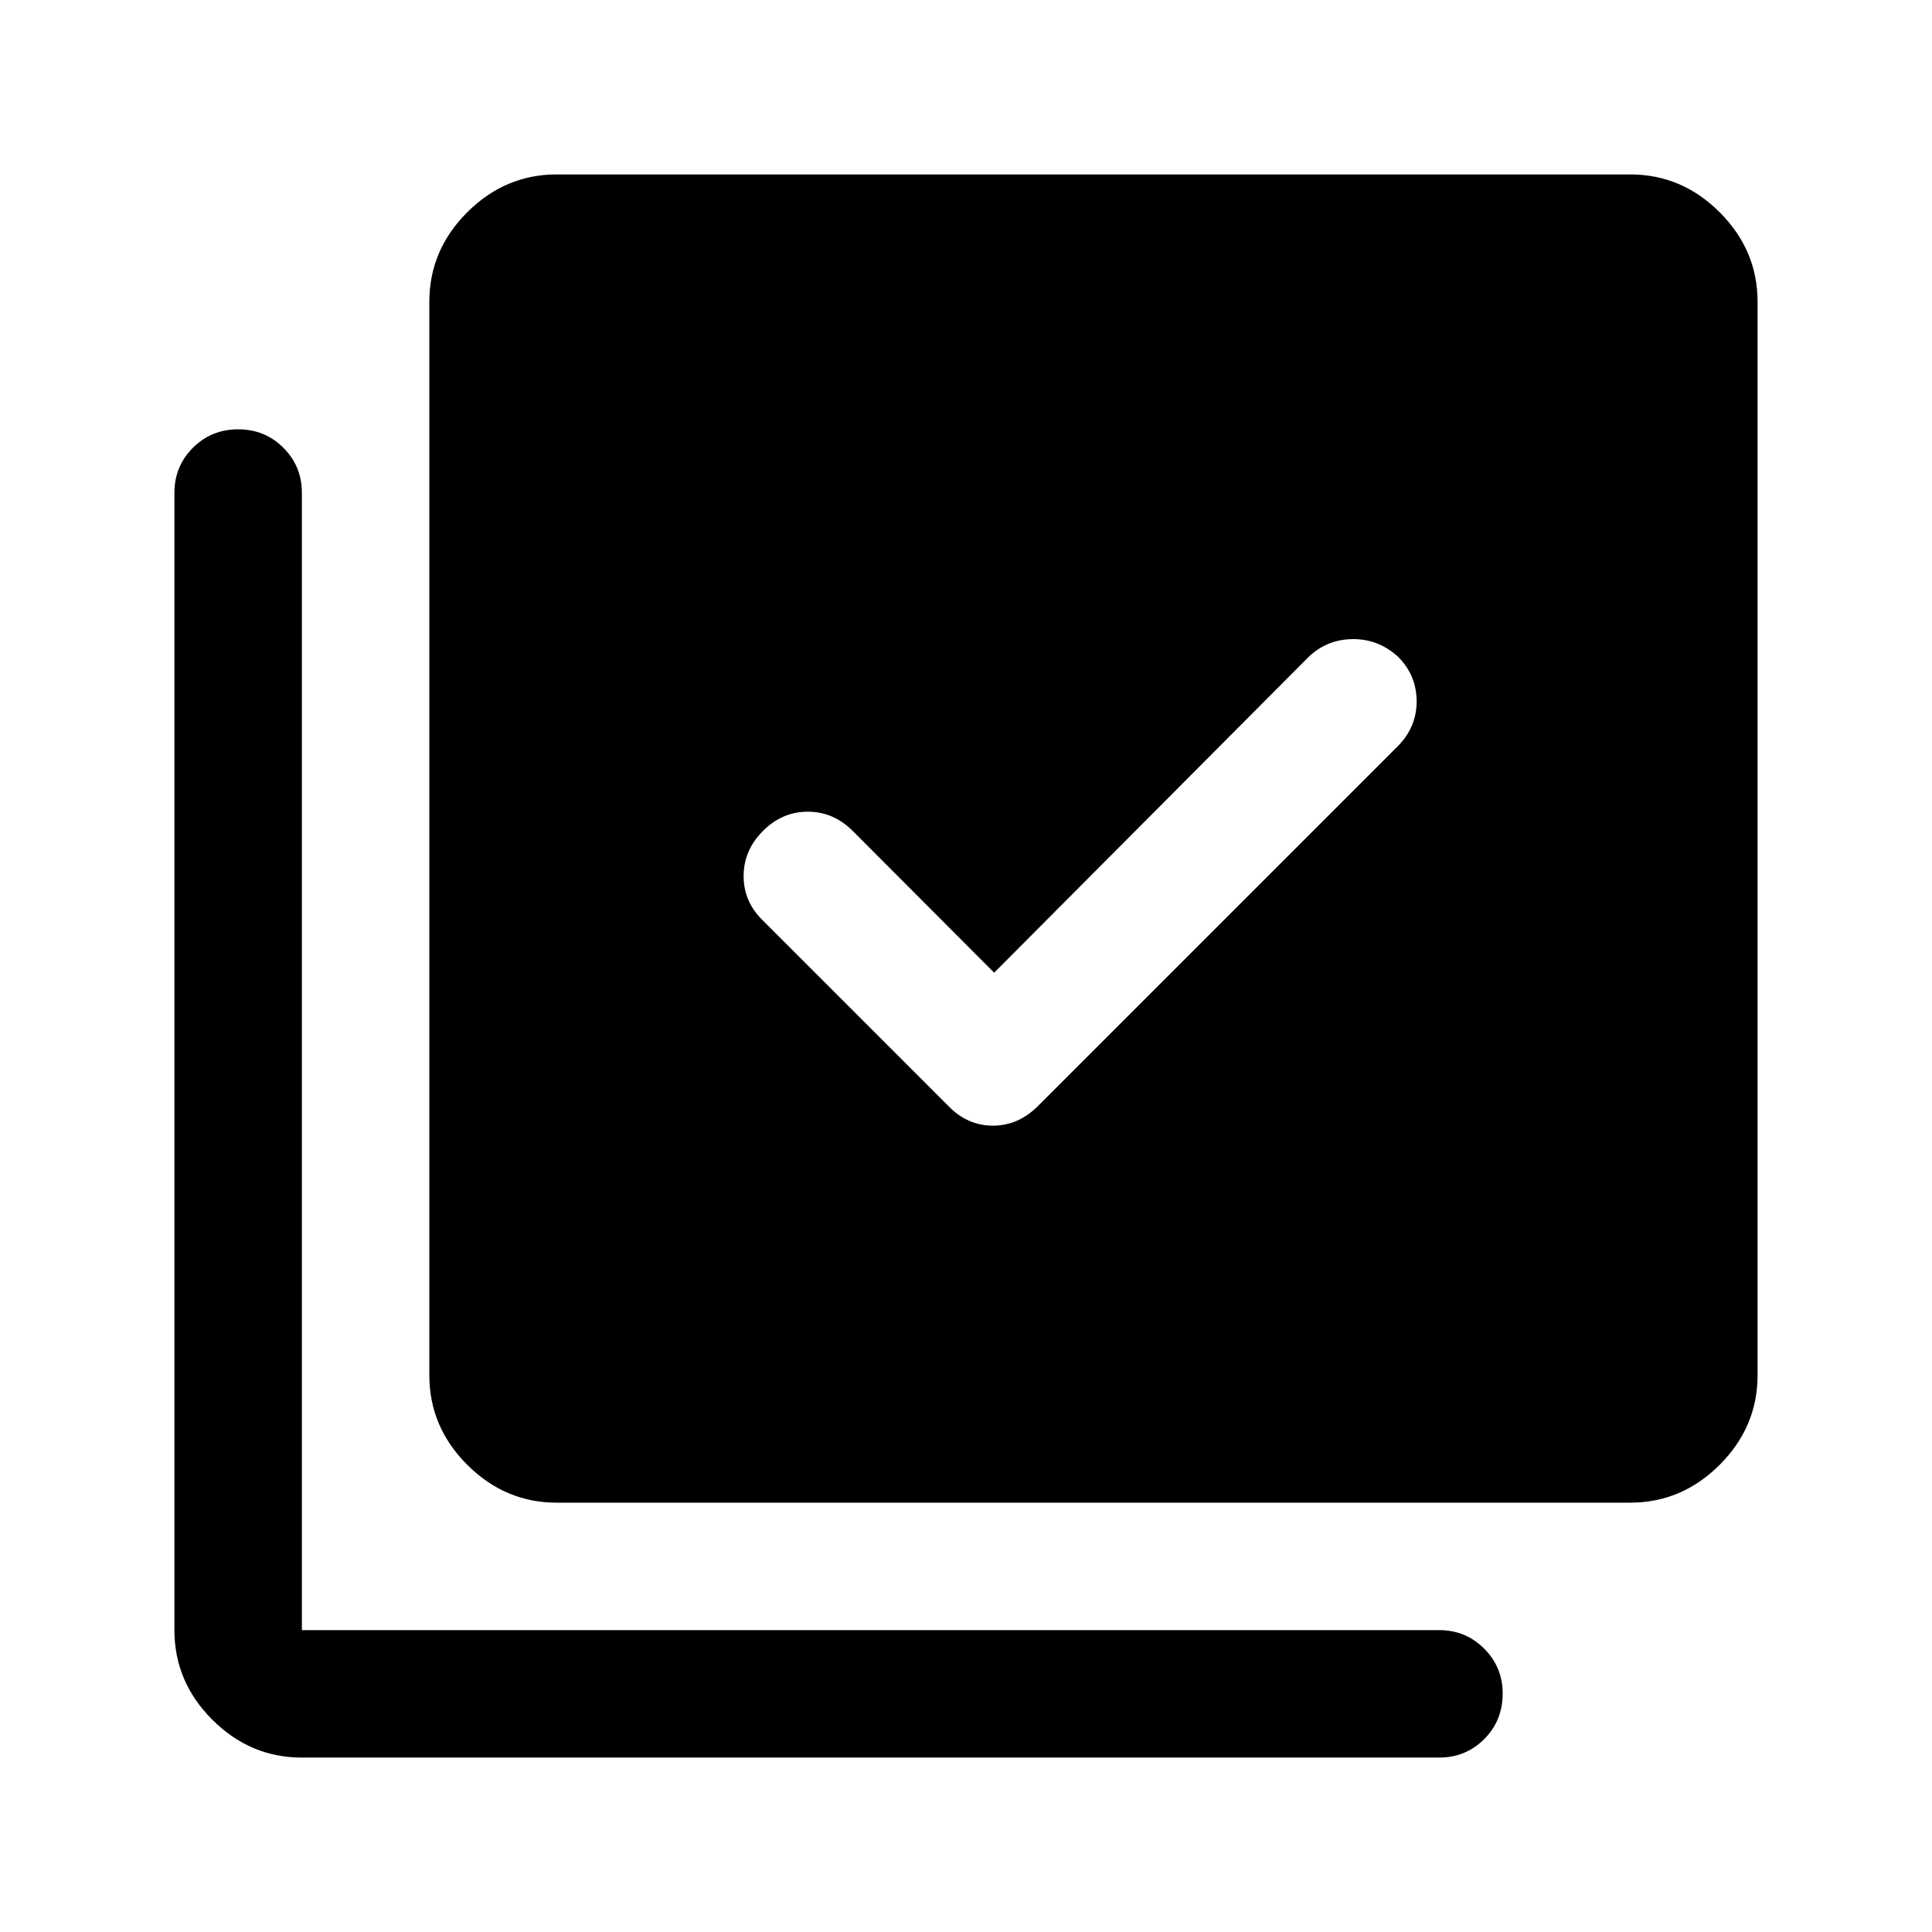<svg xmlns="http://www.w3.org/2000/svg" height="40" viewBox="0 -960 960 960" width="40"><path d="m494-476.67-70.22-70.38q-9.61-9.62-22.36-9.62t-22.25 9.5q-9.67 9.67-9.67 22.5 0 12.84 9.67 22.17l92 92q9.5 9.83 22.19 9.83 12.7 0 22.47-9.83l178.6-178.6q9.57-9.57 9.49-22.57-.09-13-9.42-22.16-9.83-8.84-22.75-8.59T649.67-633L494-476.67ZM276.67-213.33q-25.69 0-44.51-18.83-18.83-18.82-18.83-44.51V-810q0-25.69 18.83-44.51 18.82-18.82 44.51-18.82H810q25.69 0 44.51 18.82 18.82 18.82 18.82 44.51v533.33q0 25.69-18.82 44.51-18.82 18.83-44.51 18.83H276.67ZM150-86.67q-25.69 0-44.51-18.82Q86.67-124.31 86.67-150v-565.17q0-13.11 9.16-22.31 9.17-9.19 22.5-9.19 13.34 0 22.5 9.19 9.17 9.2 9.17 22.31V-150h565.17q13.11 0 22.31 9.19 9.19 9.19 9.19 22.31 0 13.5-9.19 22.67-9.2 9.16-22.31 9.16H150Z"/></svg>